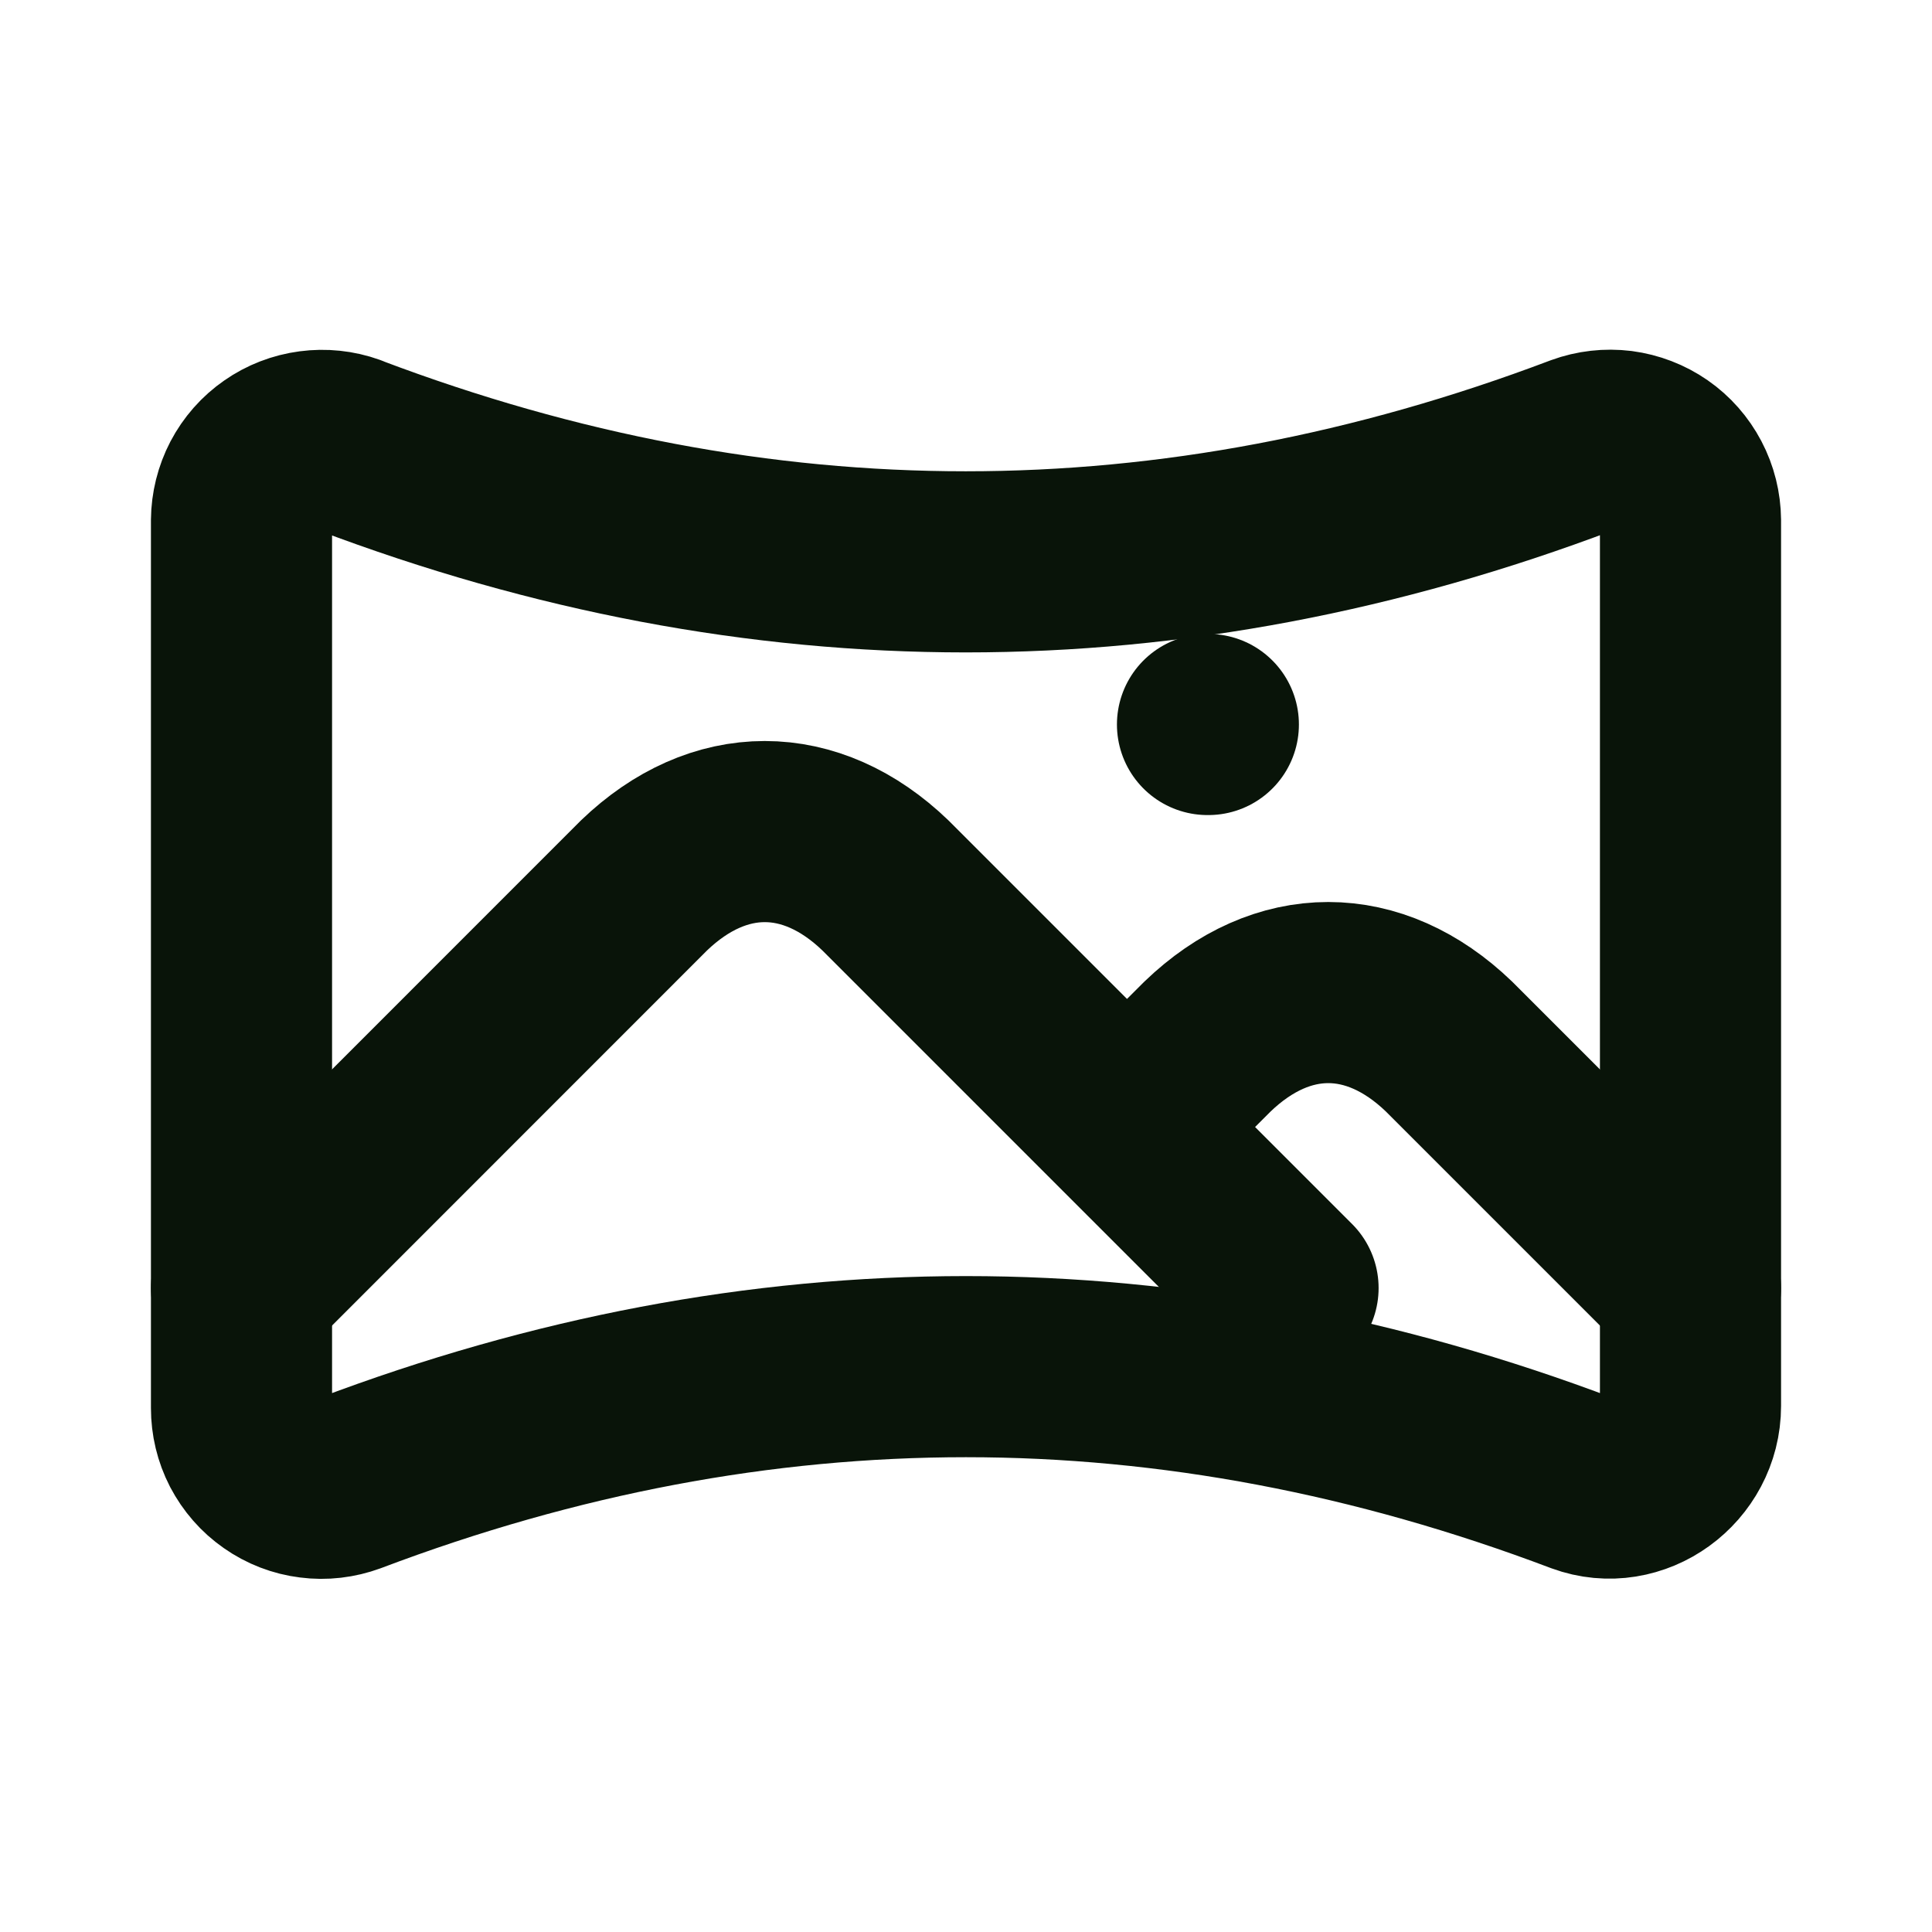 <svg width="16" height="16" viewBox="0 0 16 16" fill="none" xmlns="http://www.w3.org/2000/svg">
<path d="M2.892 3.687C6.296 4.975 9.699 4.975 13.103 3.687C13.204 3.65 13.312 3.638 13.418 3.651C13.524 3.665 13.626 3.704 13.714 3.765C13.802 3.826 13.873 3.907 13.923 4.002C13.973 4.097 13.999 4.202 14 4.309V11.643C14 12.104 13.539 12.443 13.107 12.284C9.702 10.996 6.297 10.996 2.893 12.284C2.792 12.321 2.684 12.334 2.578 12.32C2.472 12.307 2.371 12.268 2.283 12.206C2.195 12.145 2.124 12.063 2.074 11.968C2.025 11.873 2 11.768 2 11.661V4.309C2.001 4.203 2.027 4.098 2.076 4.004C2.126 3.909 2.197 3.828 2.285 3.767C2.372 3.706 2.473 3.667 2.579 3.653C2.684 3.639 2.792 3.65 2.892 3.686V3.687Z" stroke="#091409" stroke-width="1.5" stroke-linecap="round" stroke-linejoin="round"/>
<path d="M10 6H10.007" stroke="#091409" stroke-width="1.5" stroke-linecap="round" stroke-linejoin="round"/>
<path d="M2 10.667L5.333 7.333C5.952 6.738 6.715 6.738 7.333 7.333L10.667 10.667M9.333 9.333L10 8.667C10.619 8.071 11.381 8.071 12 8.667L14 10.667" stroke="#091409" stroke-width="1.5" stroke-linecap="round" stroke-linejoin="round"/>
</svg>
